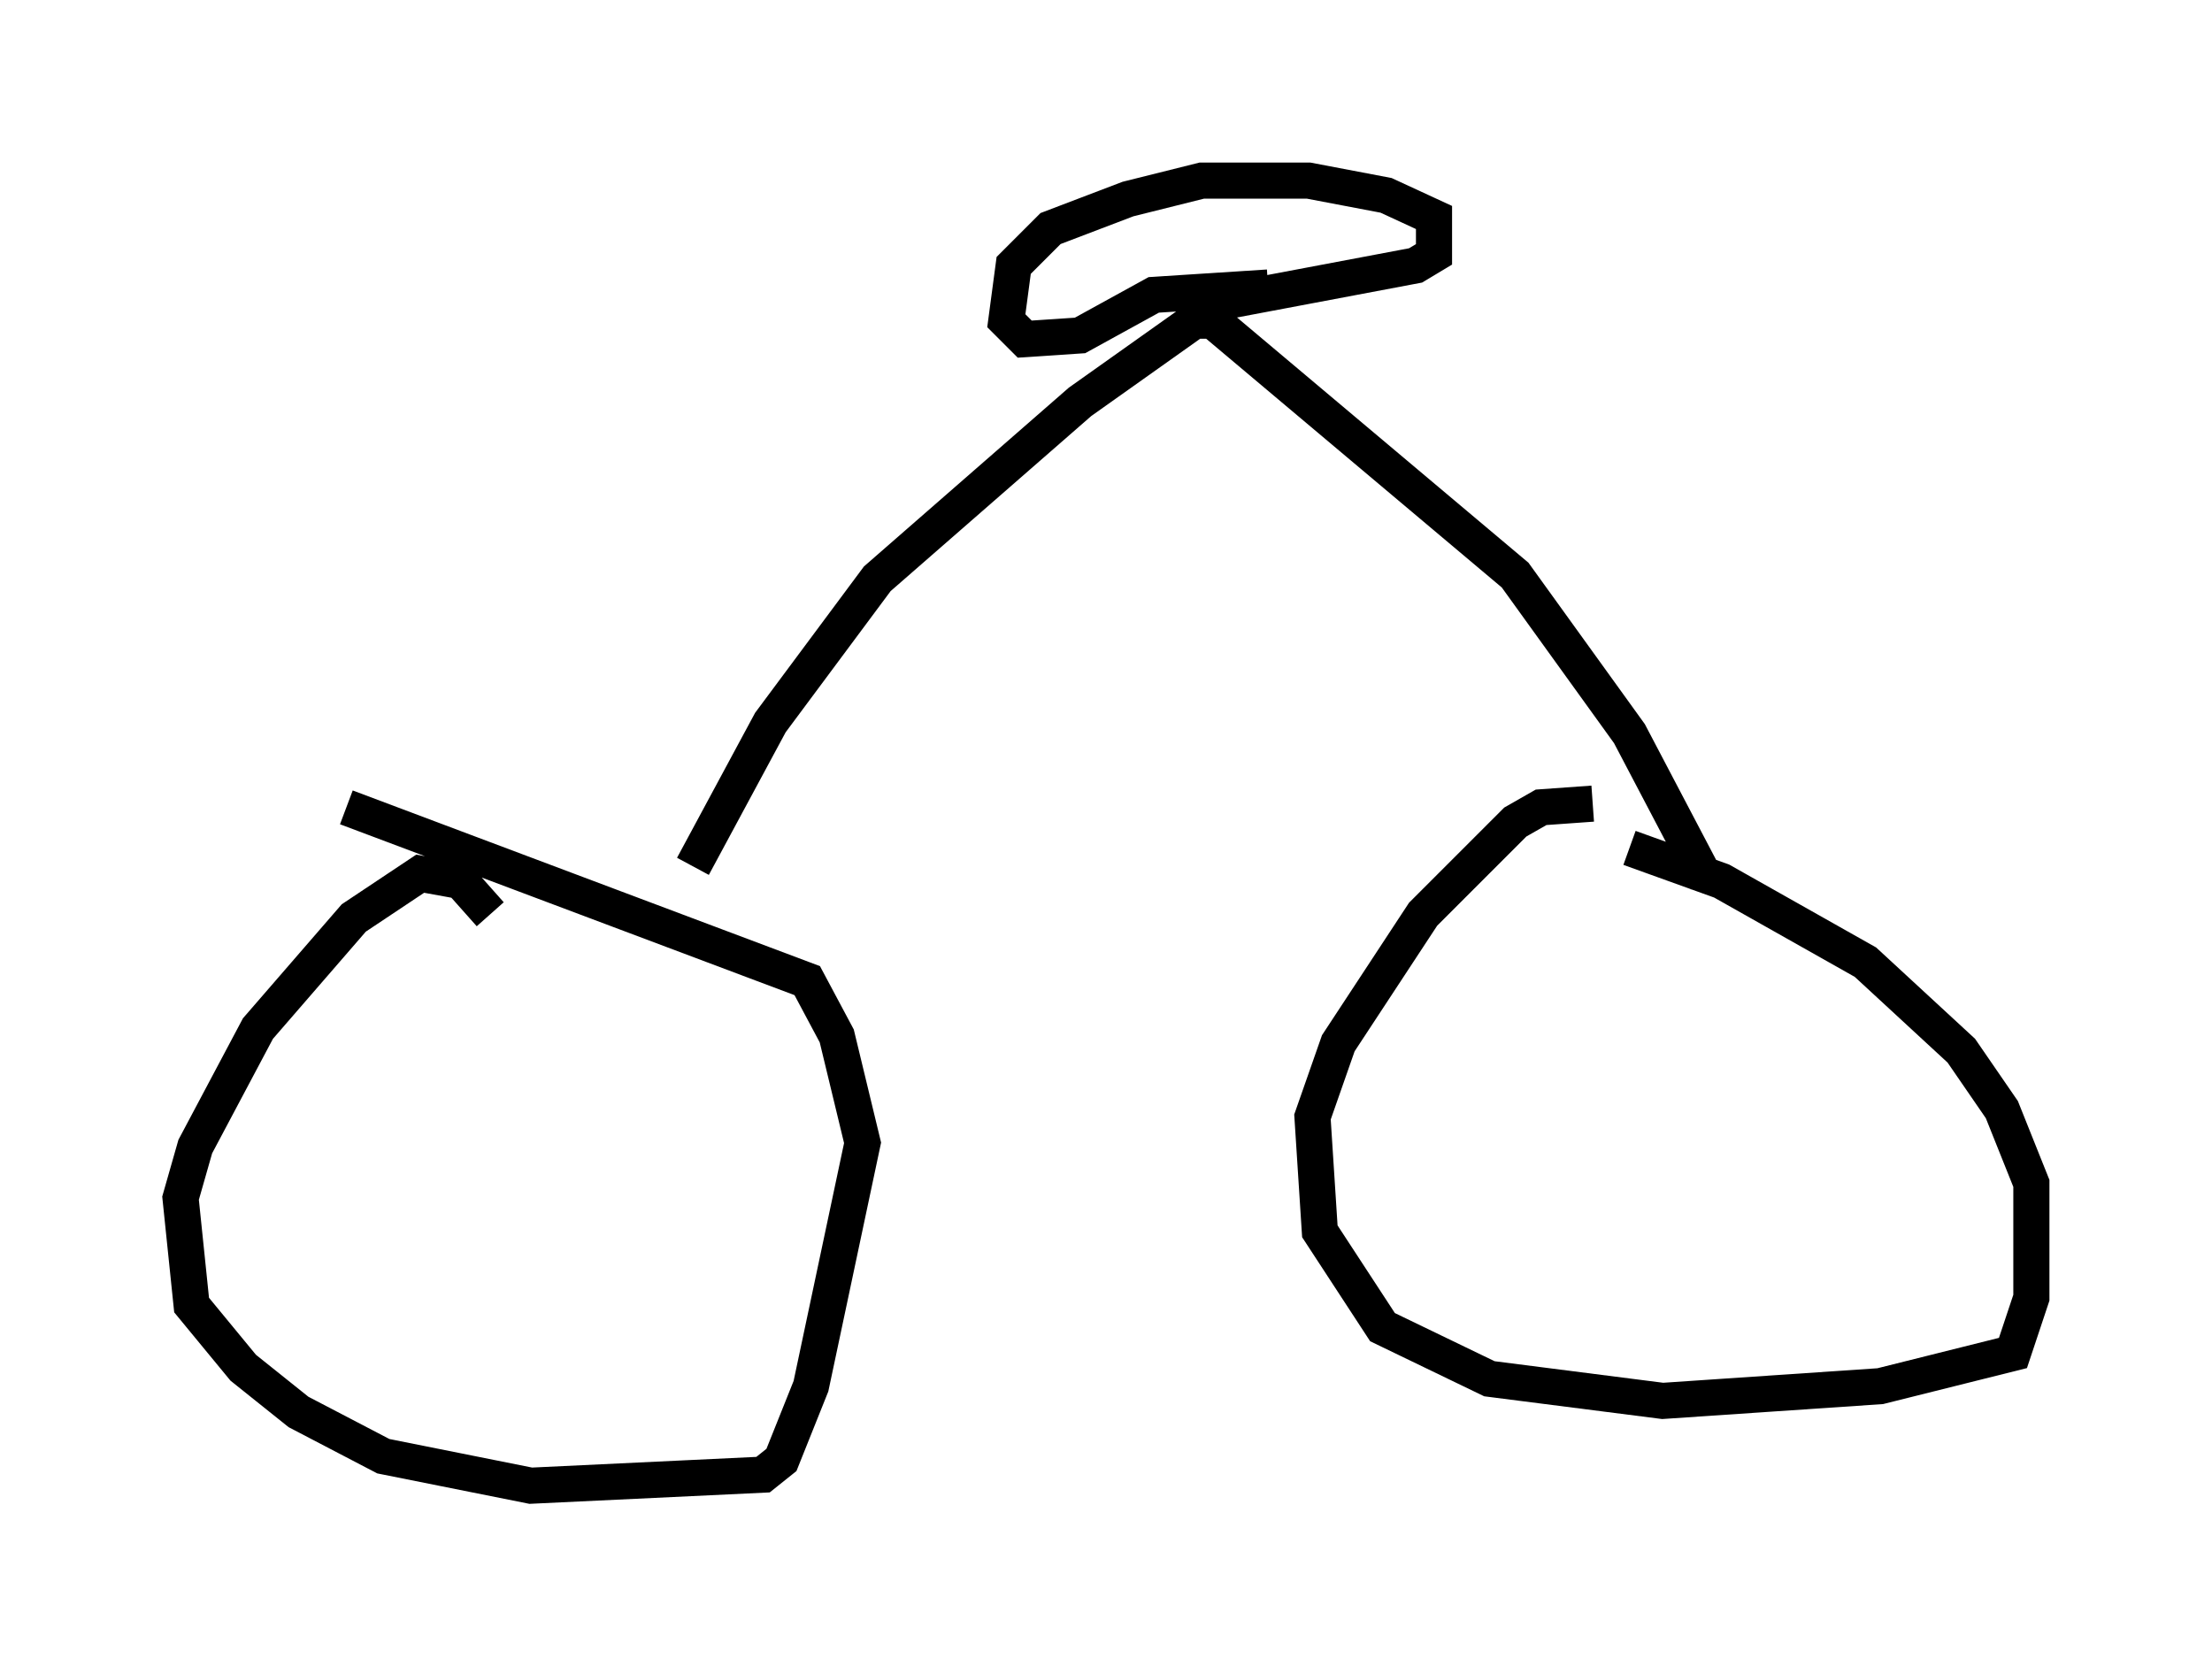 <?xml version="1.0" encoding="utf-8" ?>
<svg baseProfile="full" height="46.138" version="1.1" width="61.246" xmlns="http://www.w3.org/2000/svg" xmlns:ev="http://www.w3.org/2001/xml-events" xmlns:xlink="http://www.w3.org/1999/xlink"><defs /><rect fill="white" height="46.138" width="61.246" x="0" y="0" /><path d="M46.855, 23.477 m-2.756, -1.225 l-1.429, 0.102 -0.715, 0.408 l-2.552, 2.552 -2.348, 3.573 l-0.715, 2.042 0.204, 3.165 l1.735, 2.654 2.96, 1.429 l4.798, 0.613 6.023, -0.408 l3.675, -0.919 0.51, -1.531 l0.0, -3.165 -0.817, -2.042 l-1.123, -1.633 -2.654, -2.45 l-3.981, -2.246 -2.552, -0.919 m-31.544, 1.838 l-0.817, -0.919 -1.123, -0.204 l-1.838, 1.225 -2.654, 3.063 l-1.735, 3.267 -0.408, 1.429 l0.306, 2.96 1.429, 1.735 l1.531, 1.225 2.348, 1.225 l4.083, 0.817 6.431, -0.306 l0.51, -0.408 0.817, -2.042 l1.429, -6.738 -0.715, -2.96 l-0.817, -1.531 -12.761, -4.798 m9.596, 1.633 l2.144, -3.981 2.96, -3.981 l5.615, -4.9 3.165, -2.246 l0.51, 0.0 8.371, 7.044 l3.165, 4.39 2.144, 4.083 m-13.475, -16.027 l5.41, -1.021 0.51, -0.306 l0.0, -1.021 -1.327, -0.613 l-2.144, -0.408 -2.96, 0.0 l-2.042, 0.51 -2.144, 0.817 l-1.021, 1.021 -0.204, 1.531 l0.51, 0.51 1.531, -0.102 l2.042, -1.123 3.165, -0.204 " fill="none" stroke="black" stroke-width="1" /></svg>